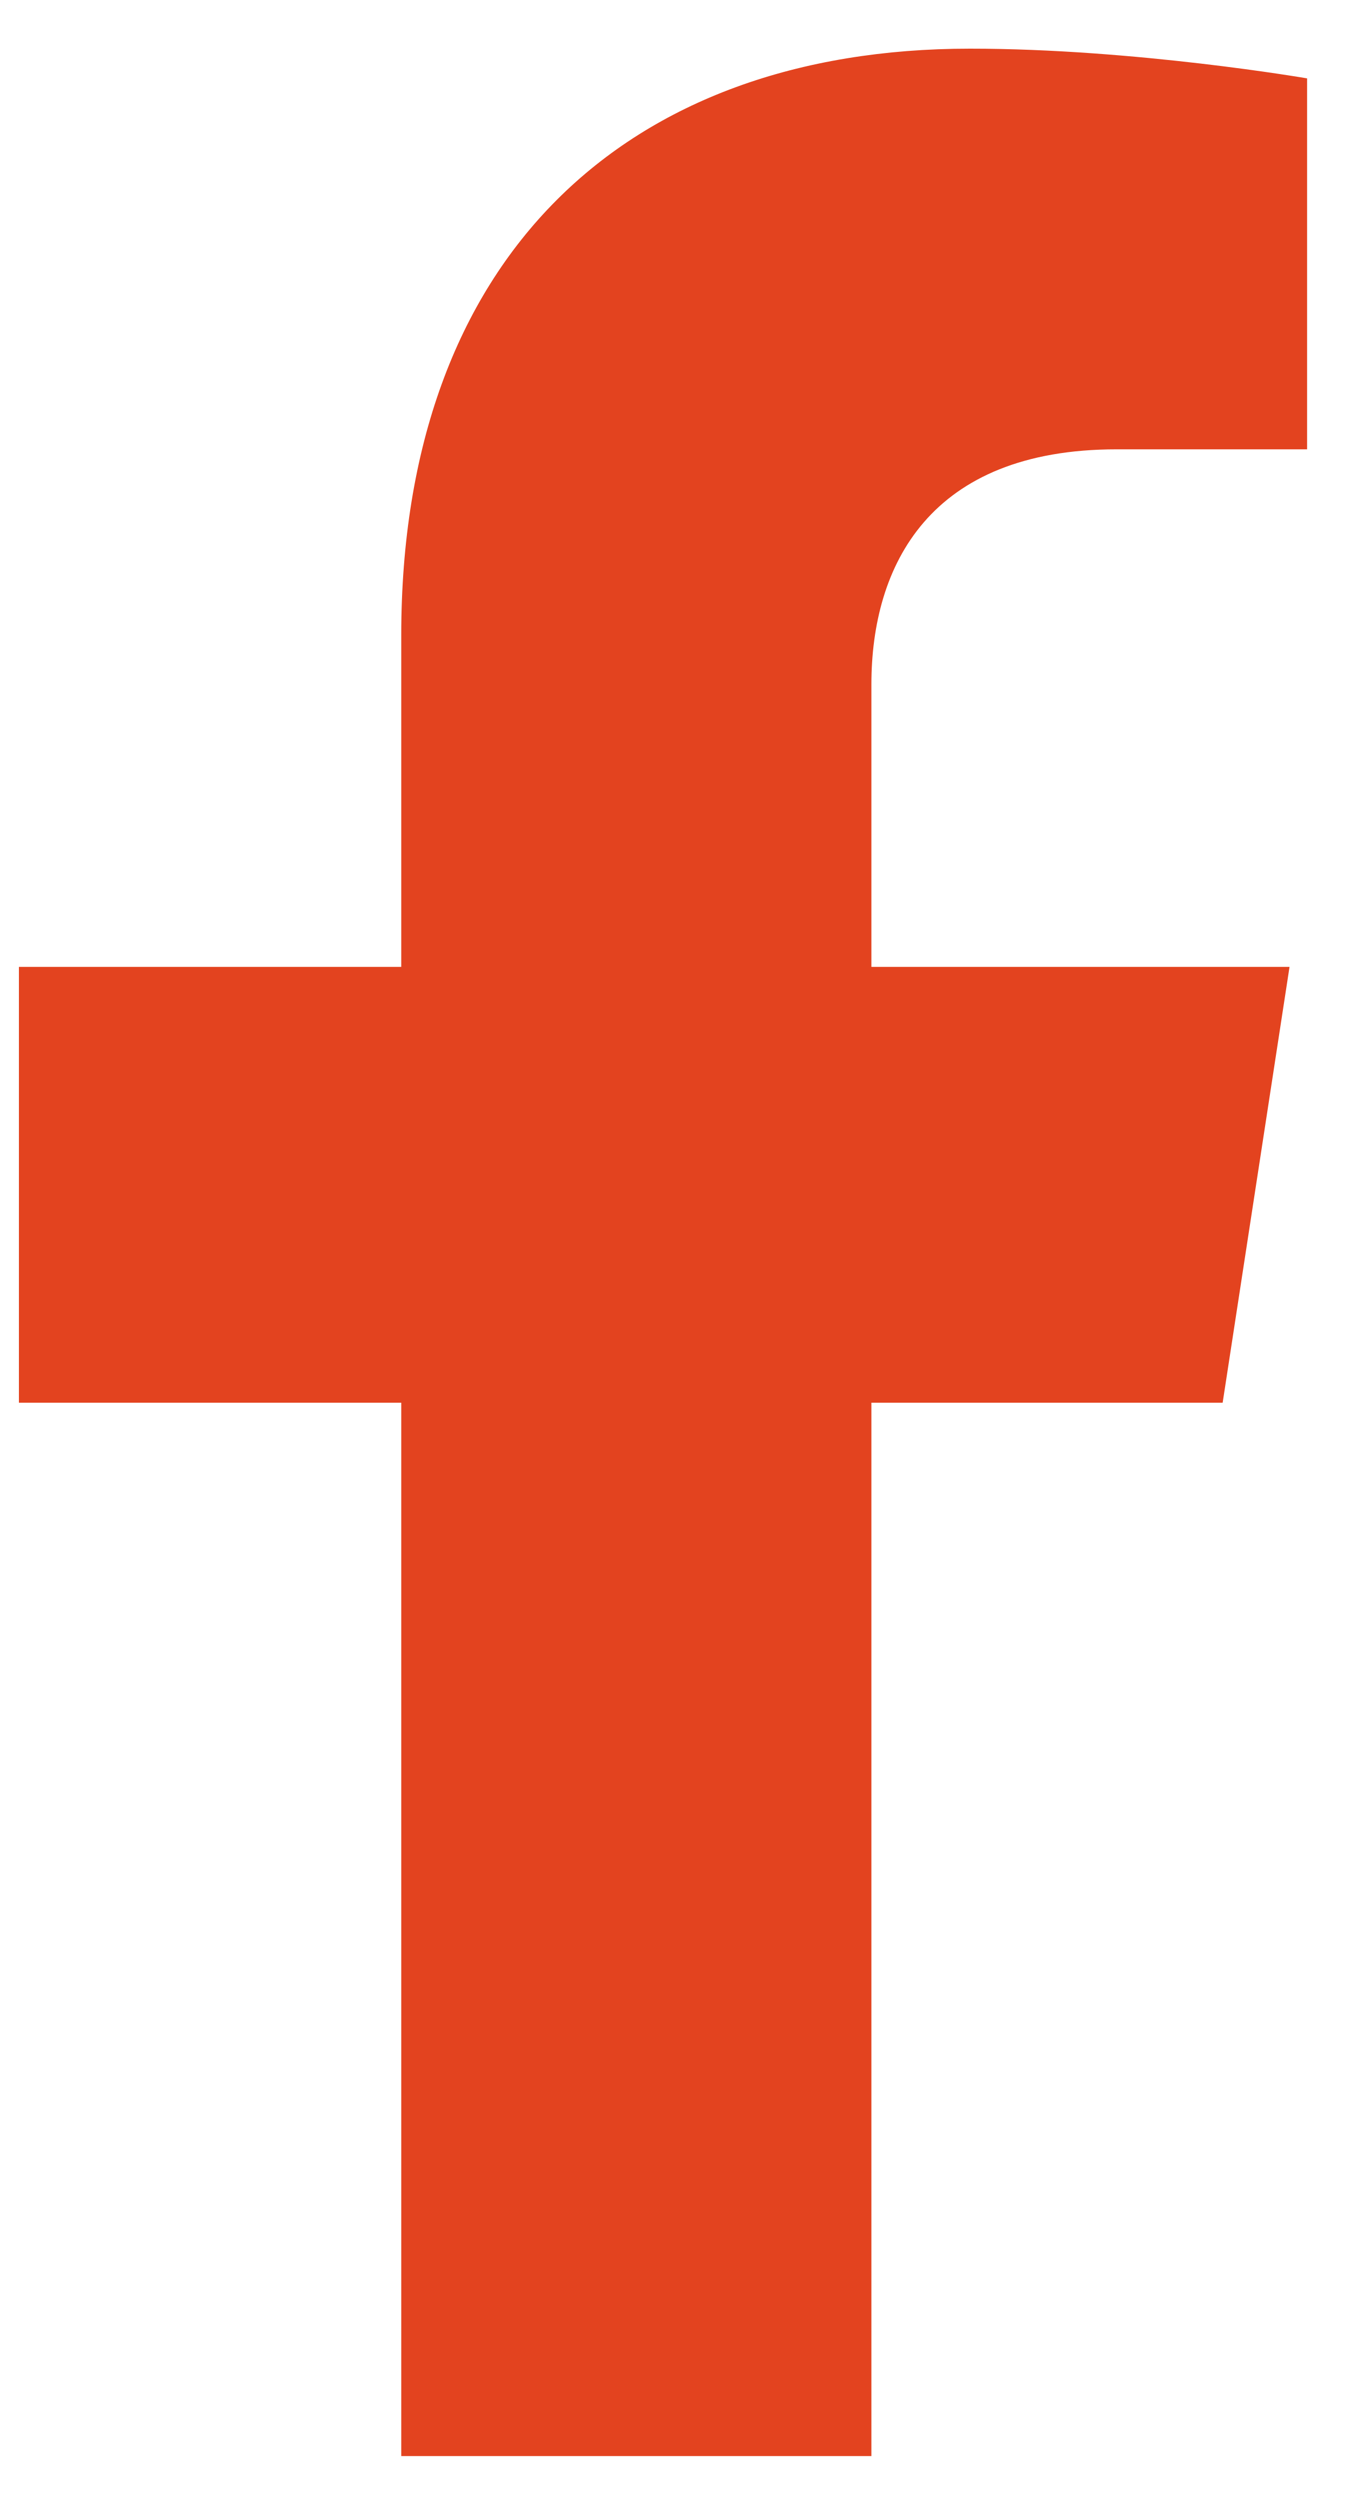 <svg width="20" height="37" viewBox="0 0 20 37" fill="none" xmlns="http://www.w3.org/2000/svg">
<path d="M18.1 20.76L19.09 14.31L12.9 14.31L12.9 10.13C12.9 8.37 13.76 6.65 16.53 6.65L19.35 6.65L19.35 1.16C19.35 1.16 16.8 0.72 14.36 0.72C9.26 0.72 5.94 3.81 5.94 9.4L5.94 14.31L0.28 14.31L0.28 20.76L5.94 20.76L5.94 36.35L12.9 36.35L12.9 20.76L18.1 20.76Z" fill="#E3431F"/>
</svg>
